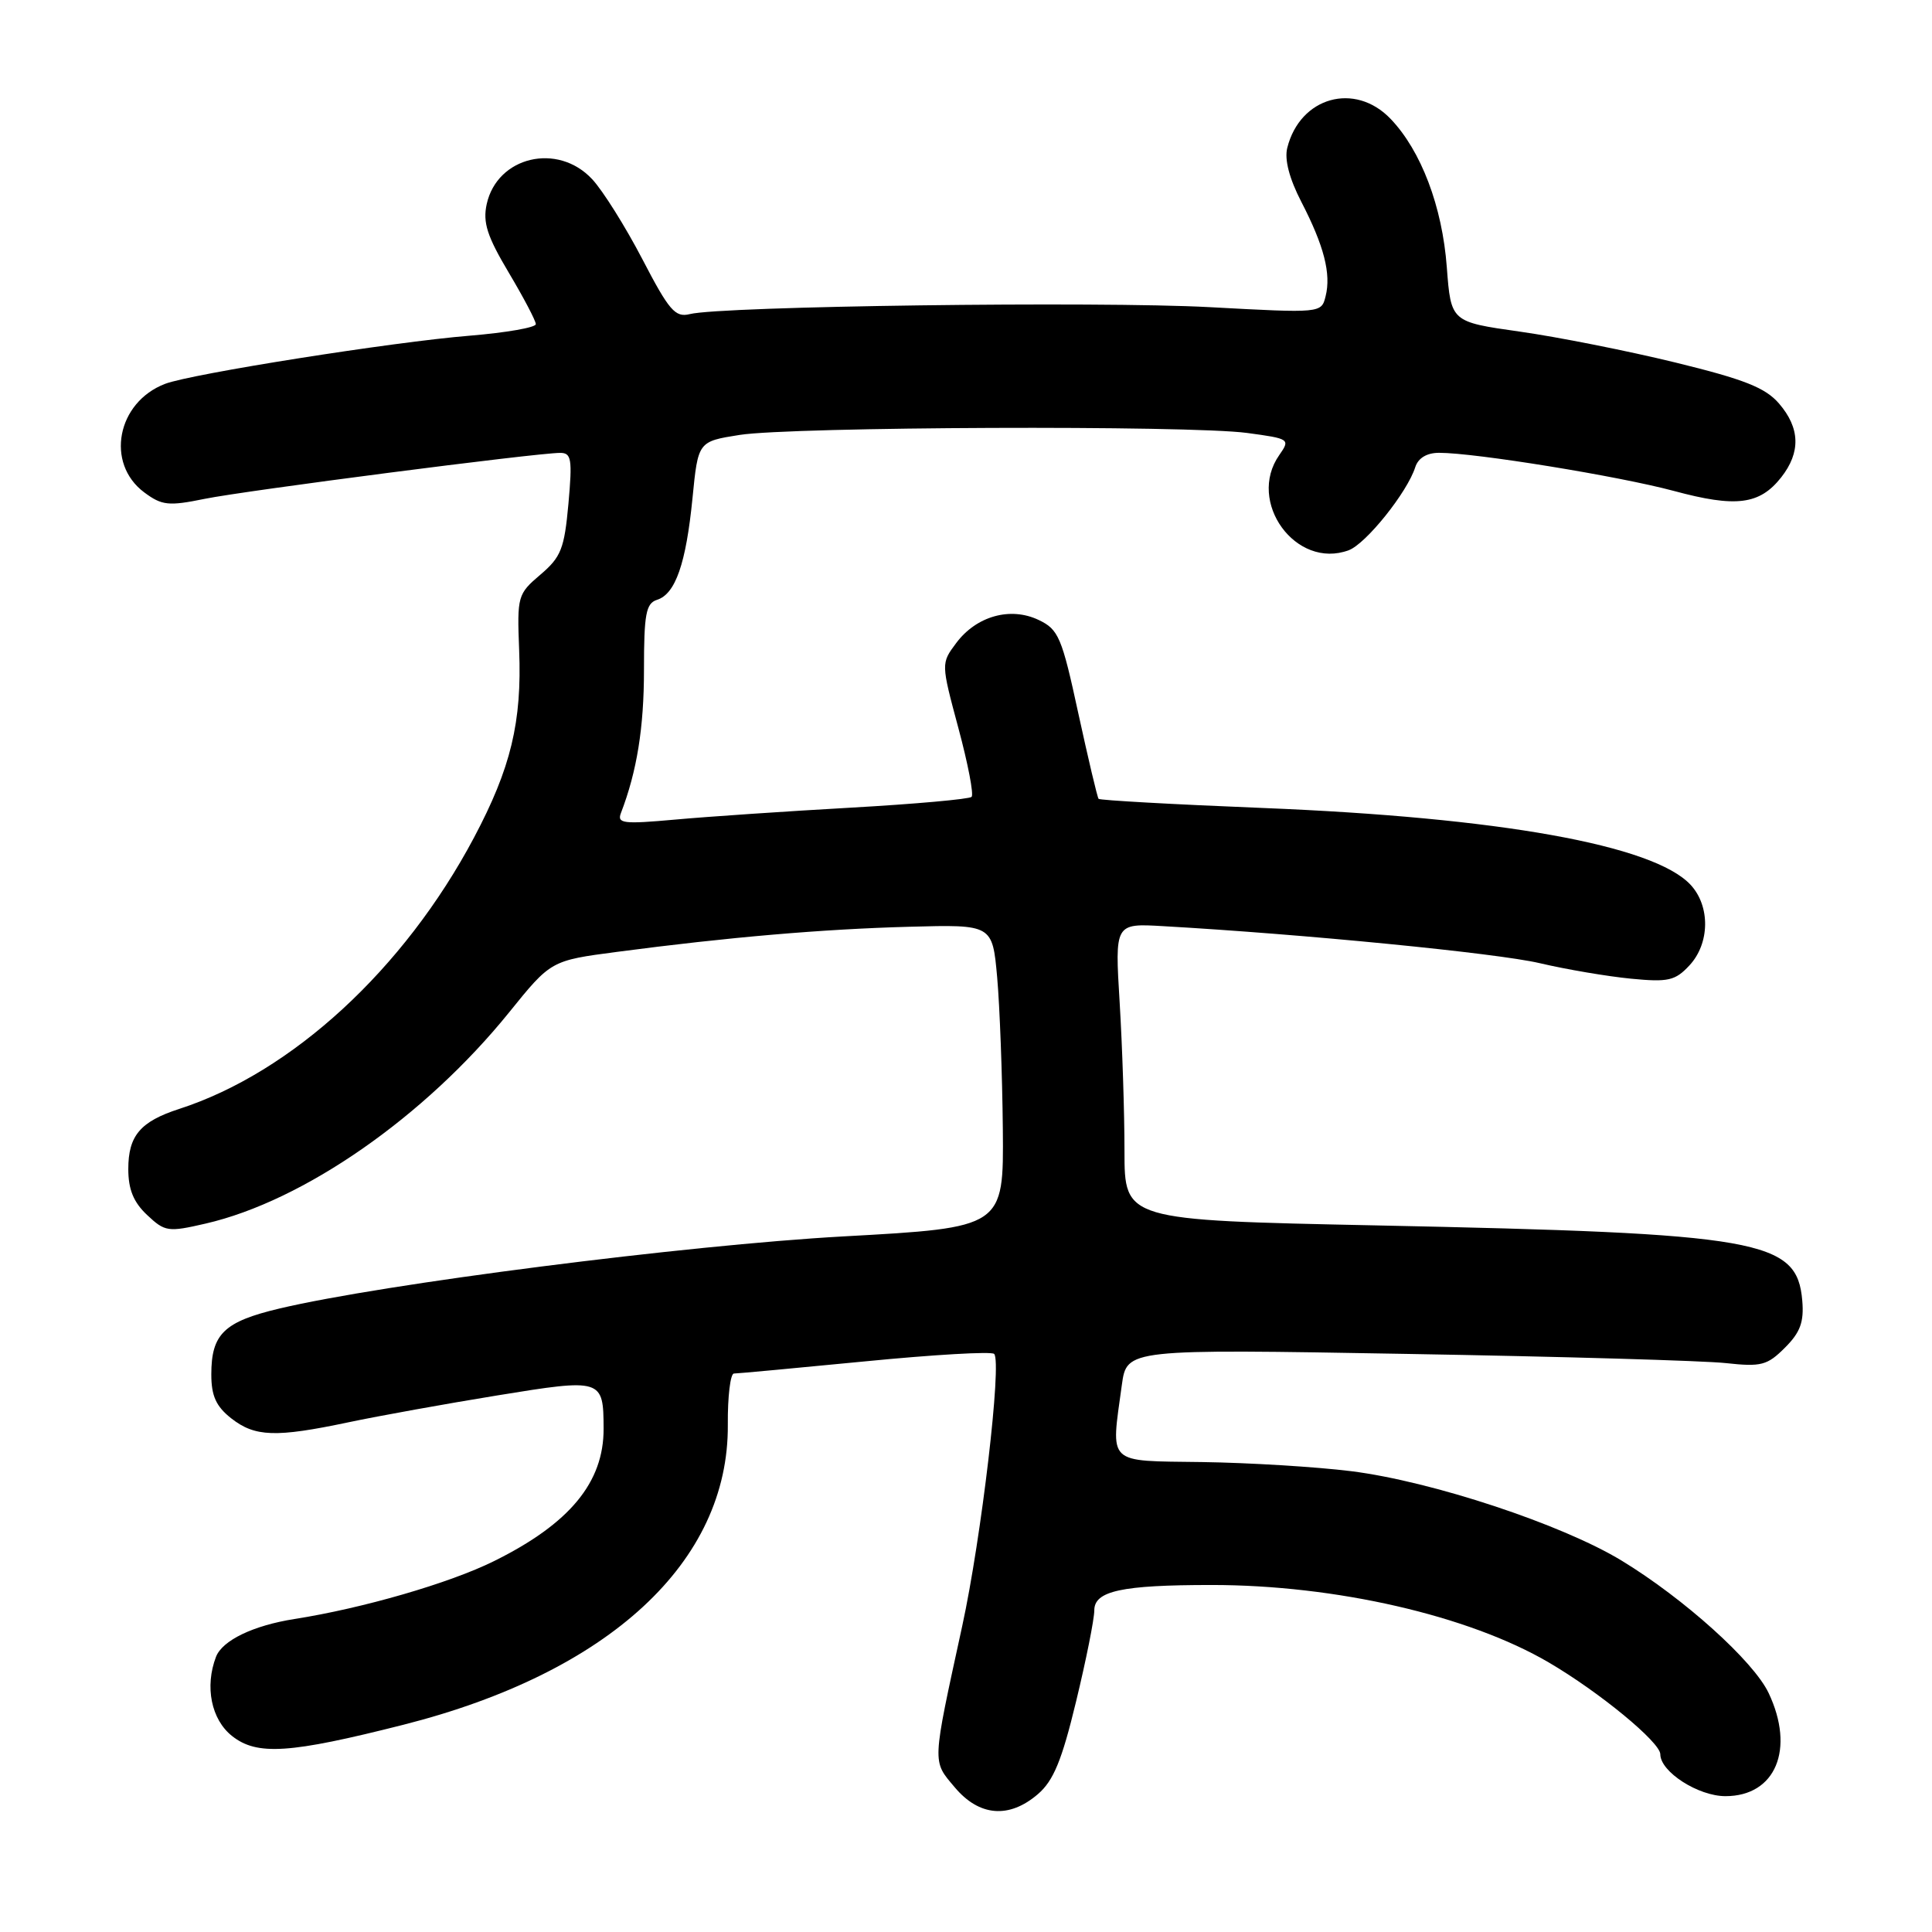 <?xml version="1.0" encoding="UTF-8" standalone="no"?>
<!DOCTYPE svg PUBLIC "-//W3C//DTD SVG 1.1//EN" "http://www.w3.org/Graphics/SVG/1.1/DTD/svg11.dtd" >
<svg xmlns="http://www.w3.org/2000/svg" xmlns:xlink="http://www.w3.org/1999/xlink" version="1.1" viewBox="0 0 256 256">
 <g >
 <path fill="currentColor"
d=" M 137.53 237.73 C 139.59 235.96 140.70 233.27 142.58 225.48 C 143.91 219.99 145.00 214.55 145.00 213.38 C 145.00 210.81 148.61 210.02 160.50 210.02 C 176.95 210.01 194.60 214.06 205.23 220.29 C 211.94 224.22 220.00 230.86 220.00 232.45 C 220.00 234.77 225.02 238.00 228.63 238.00 C 235.28 238.00 237.88 231.77 234.35 224.33 C 232.35 220.11 223.14 211.82 214.89 206.80 C 206.97 201.98 189.73 196.28 179.04 194.94 C 174.39 194.36 165.51 193.82 159.29 193.73 C 146.50 193.55 147.19 194.21 148.65 183.51 C 149.31 178.75 149.31 178.75 186.40 179.40 C 206.81 179.75 225.84 180.30 228.70 180.62 C 233.37 181.13 234.17 180.92 236.51 178.58 C 238.55 176.55 239.05 175.17 238.81 172.34 C 238.12 164.27 233.33 163.43 182.25 162.37 C 149.00 161.68 149.00 161.68 149.00 152.50 C 149.00 147.44 148.71 138.60 148.36 132.83 C 147.72 122.35 147.72 122.35 154.11 122.72 C 172.75 123.78 198.29 126.29 204.00 127.62 C 207.57 128.46 213.02 129.38 216.11 129.68 C 221.06 130.16 221.97 129.95 223.86 127.92 C 226.57 125.01 226.64 120.06 224.00 117.23 C 219.10 111.98 198.70 108.32 167.30 107.06 C 155.51 106.59 145.73 106.04 145.57 105.85 C 145.40 105.66 144.20 100.55 142.88 94.51 C 140.70 84.42 140.26 83.40 137.63 82.15 C 133.89 80.36 129.37 81.63 126.70 85.21 C 124.69 87.90 124.69 87.90 126.99 96.47 C 128.26 101.18 129.05 105.29 128.74 105.59 C 128.44 105.89 121.23 106.54 112.72 107.02 C 104.21 107.50 93.74 108.21 89.46 108.60 C 82.57 109.22 81.74 109.12 82.28 107.72 C 84.40 102.20 85.33 96.42 85.33 88.77 C 85.33 81.36 85.59 79.95 87.06 79.48 C 89.50 78.71 90.90 74.68 91.76 66.00 C 92.50 58.50 92.50 58.50 98.00 57.63 C 104.94 56.54 157.55 56.33 165.26 57.37 C 170.90 58.13 170.98 58.19 169.51 60.30 C 165.16 66.50 171.72 75.50 178.71 72.91 C 181.00 72.06 186.48 65.22 187.53 61.90 C 187.92 60.69 189.06 60.00 190.69 60.00 C 195.50 60.00 214.49 63.09 221.79 65.05 C 230.04 67.28 233.16 66.88 236.02 63.25 C 238.62 59.94 238.53 56.72 235.73 53.47 C 233.92 51.37 231.15 50.27 221.98 48.03 C 215.67 46.49 206.40 44.65 201.38 43.94 C 192.26 42.65 192.26 42.65 191.71 35.41 C 191.11 27.36 188.30 19.97 184.26 15.75 C 179.53 10.81 172.26 12.85 170.57 19.59 C 170.18 21.13 170.84 23.66 172.43 26.74 C 175.44 32.56 176.40 36.29 175.65 39.25 C 175.09 41.50 175.09 41.50 160.29 40.70 C 145.54 39.90 95.59 40.56 91.40 41.62 C 89.47 42.10 88.66 41.16 85.11 34.33 C 82.87 30.03 79.88 25.26 78.47 23.75 C 73.91 18.84 65.88 20.73 64.49 27.05 C 63.96 29.48 64.54 31.30 67.41 36.12 C 69.38 39.43 71.00 42.51 71.00 42.95 C 71.00 43.40 67.06 44.08 62.25 44.48 C 52.09 45.30 25.36 49.53 21.88 50.86 C 15.49 53.30 13.94 61.40 19.12 65.25 C 21.45 66.98 22.33 67.08 27.12 66.10 C 32.54 65.00 71.03 60.02 74.21 60.01 C 75.72 60.00 75.85 60.81 75.32 66.75 C 74.78 72.70 74.35 73.81 71.61 76.14 C 68.59 78.71 68.51 78.99 68.79 86.13 C 69.17 95.66 67.70 101.77 62.80 111.00 C 53.54 128.44 38.68 142.11 23.74 146.94 C 18.59 148.61 17.00 150.49 17.00 154.90 C 17.00 157.61 17.69 159.30 19.50 161.00 C 21.86 163.22 22.27 163.28 27.25 162.13 C 40.24 159.14 56.27 147.98 67.44 134.17 C 73.00 127.28 73.00 127.28 81.75 126.13 C 96.53 124.18 109.00 123.11 120.50 122.80 C 131.50 122.50 131.50 122.50 132.13 129.50 C 132.47 133.35 132.81 142.39 132.88 149.58 C 133.00 162.66 133.00 162.66 111.75 163.83 C 90.93 164.99 50.80 170.12 37.01 173.39 C 29.68 175.13 28.00 176.76 28.00 182.12 C 28.00 184.96 28.63 186.35 30.63 187.93 C 33.78 190.40 36.51 190.50 46.18 188.46 C 50.21 187.61 59.08 186.01 65.90 184.90 C 79.79 182.64 79.96 182.69 79.98 189.30 C 80.01 196.42 75.48 201.90 65.45 206.86 C 59.56 209.78 48.07 213.11 39.00 214.53 C 33.55 215.39 29.46 217.36 28.62 219.54 C 27.11 223.49 27.99 227.85 30.75 230.03 C 34.06 232.65 38.37 232.36 53.45 228.54 C 80.73 221.62 96.59 206.95 96.44 188.77 C 96.41 185.05 96.78 182.00 97.25 182.00 C 97.73 182.00 105.54 181.27 114.61 180.39 C 123.68 179.50 131.39 179.05 131.73 179.40 C 132.78 180.45 130.04 203.82 127.49 215.50 C 123.47 233.97 123.50 233.26 126.51 236.83 C 129.75 240.69 133.72 241.01 137.53 237.73 Z "/>
</g>
</svg>